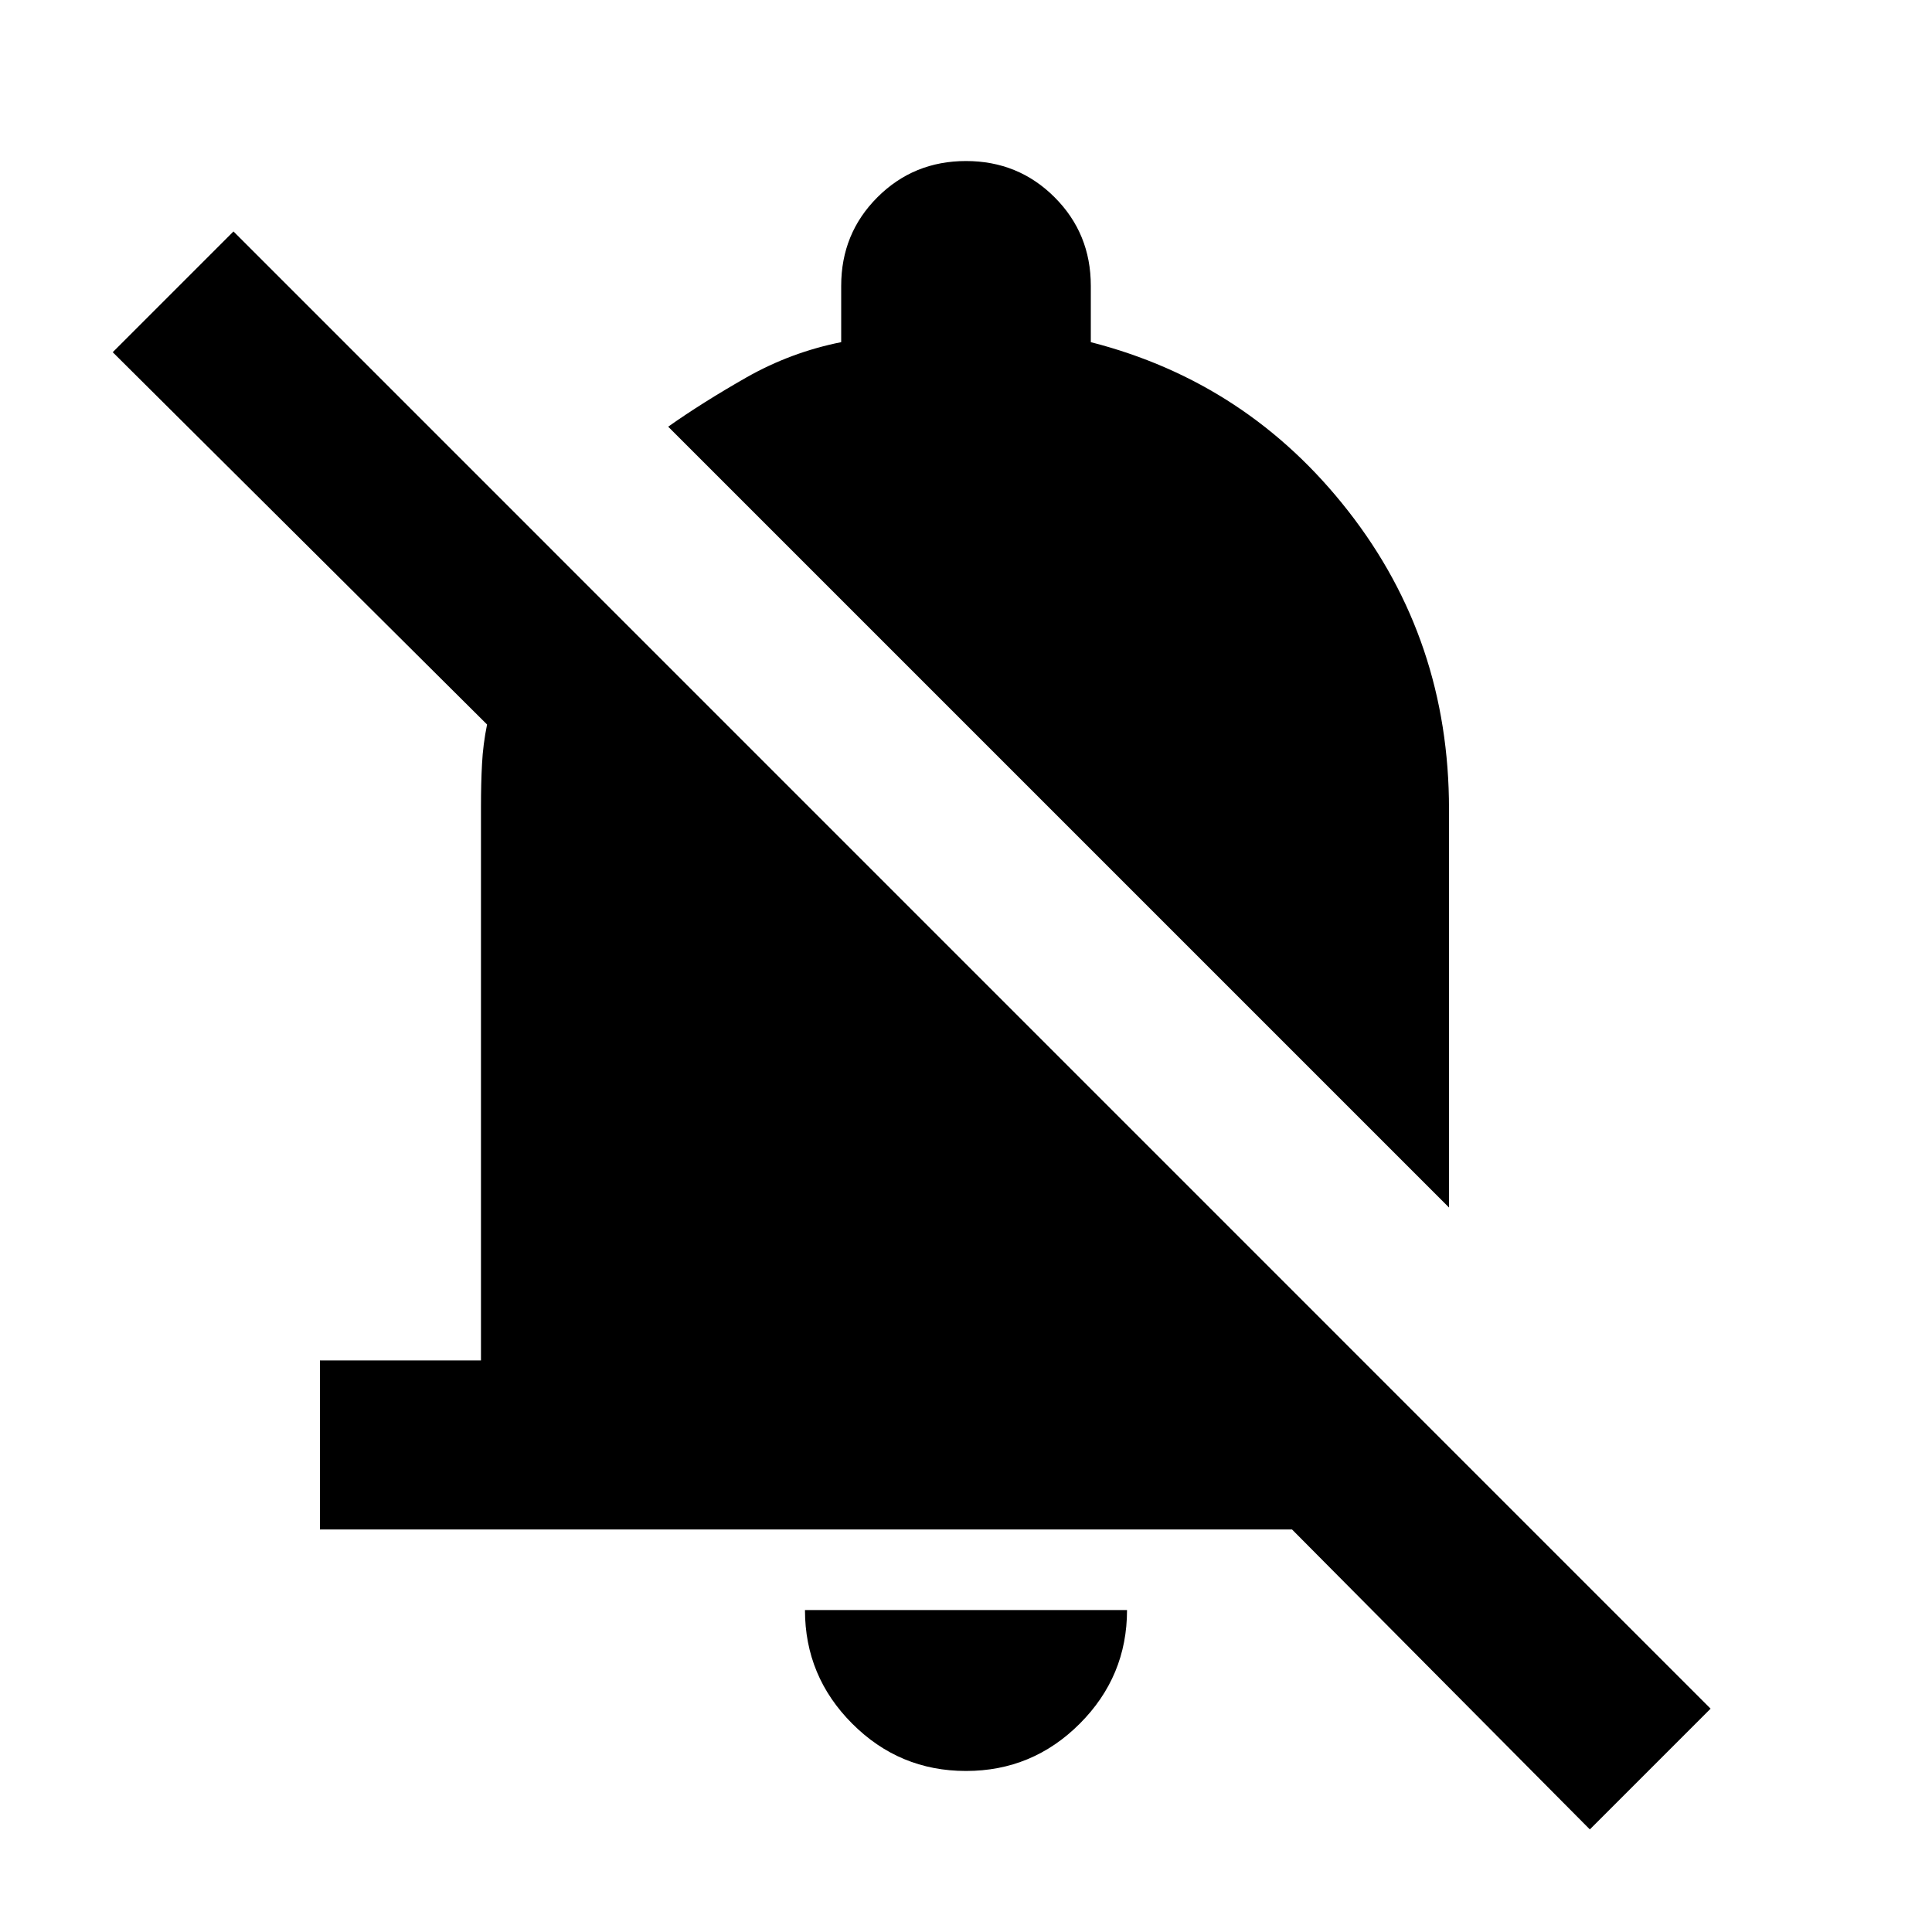 <svg xmlns="http://www.w3.org/2000/svg" height="20" width="20"><path d="M3.312 15.833V14.083H4.979V8.354Q4.979 8.104 4.99 7.906Q5 7.708 5.042 7.5L1.167 3.646L2.417 2.396L17.708 17.688L16.458 18.938L13.375 15.833ZM15 12.5 6.917 4.417Q7.271 4.167 7.729 3.906Q8.188 3.646 8.708 3.542V2.958Q8.708 2.417 9.083 2.042Q9.458 1.667 10 1.667Q10.542 1.667 10.917 2.042Q11.292 2.417 11.292 2.958V3.542Q12.917 3.958 13.958 5.292Q15 6.625 15 8.375ZM10 18.333Q9.312 18.333 8.823 17.844Q8.333 17.354 8.333 16.667H11.667Q11.667 17.354 11.177 17.844Q10.688 18.333 10 18.333Z"/></svg>